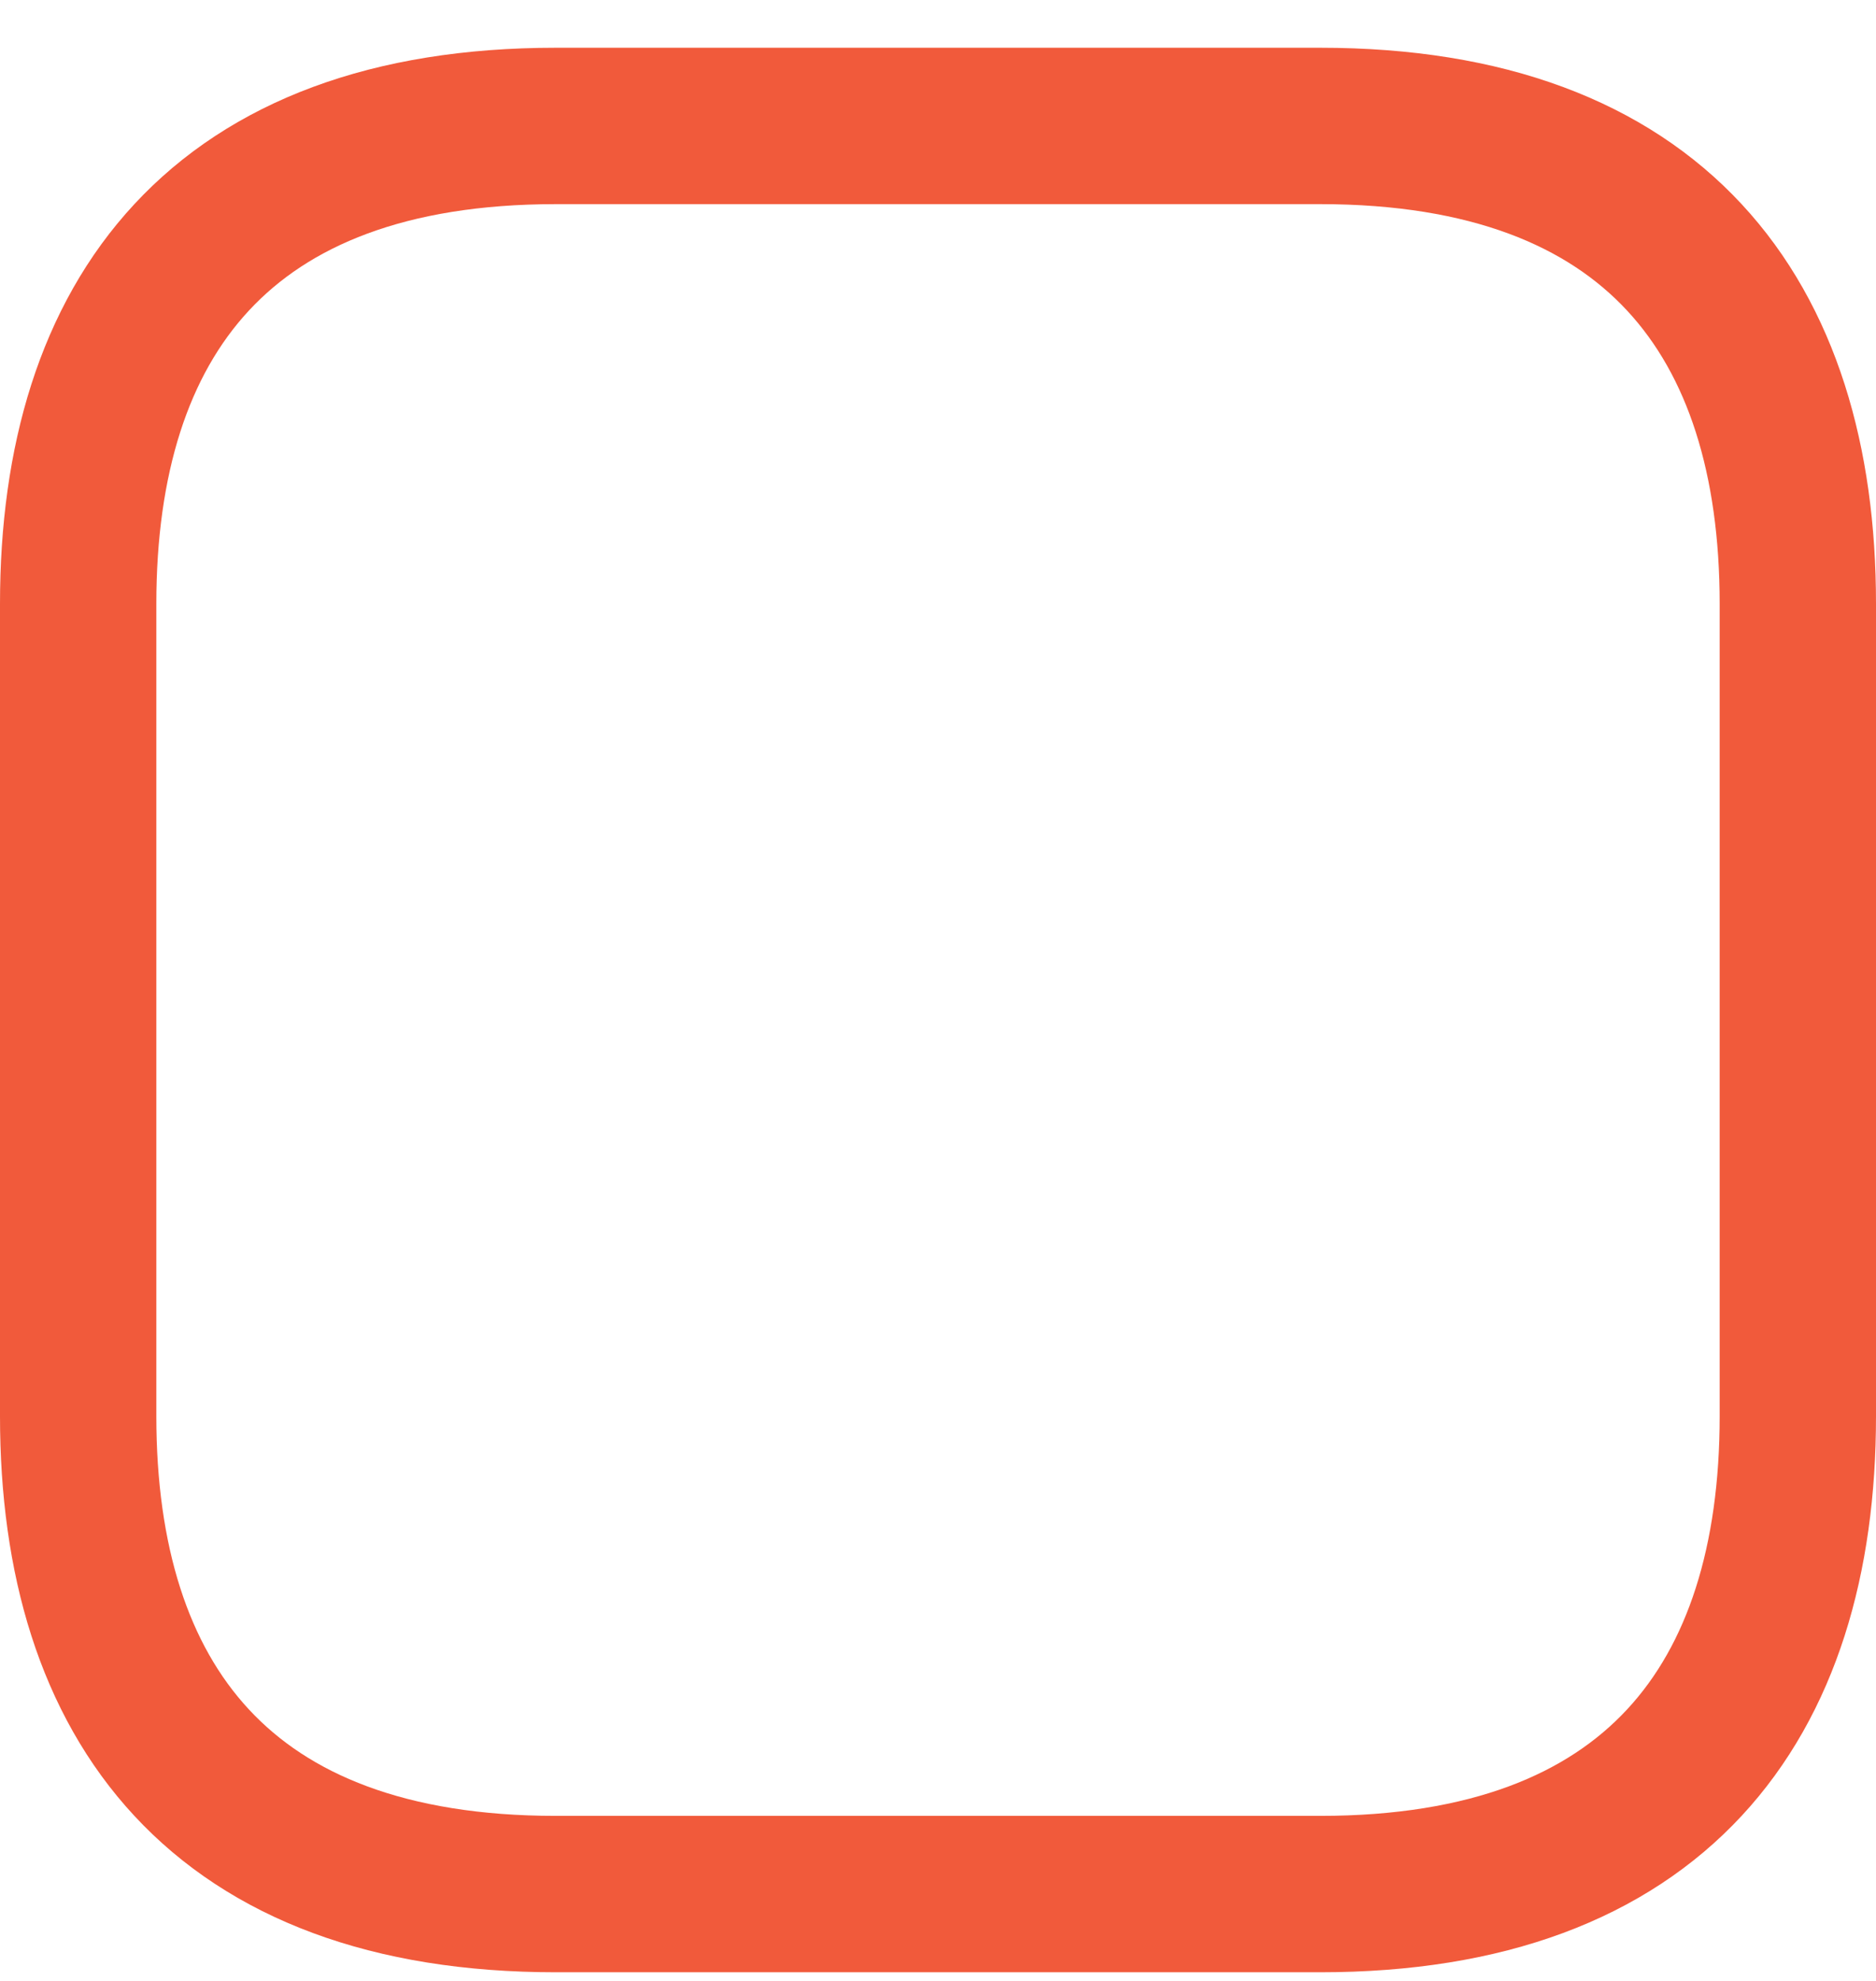 <svg width="18" height="19" viewBox="0 0 18 19" fill="none" xmlns="http://www.w3.org/2000/svg">
<path d="M17.25 5.792V13.583C17.25 16.333 15.875 18.167 12.667 18.167H5.333C2.125 18.167 0.75 16.333 0.75 13.583V5.792C0.75 3.042 2.125 1.208 5.333 1.208H12.667C15.875 1.208 17.25 3.042 17.25 5.792Z" stroke="#F15A3B" stroke-width="1.5" stroke-miterlimit="10" stroke-linecap="round" stroke-linejoin="round"/>
</svg>
